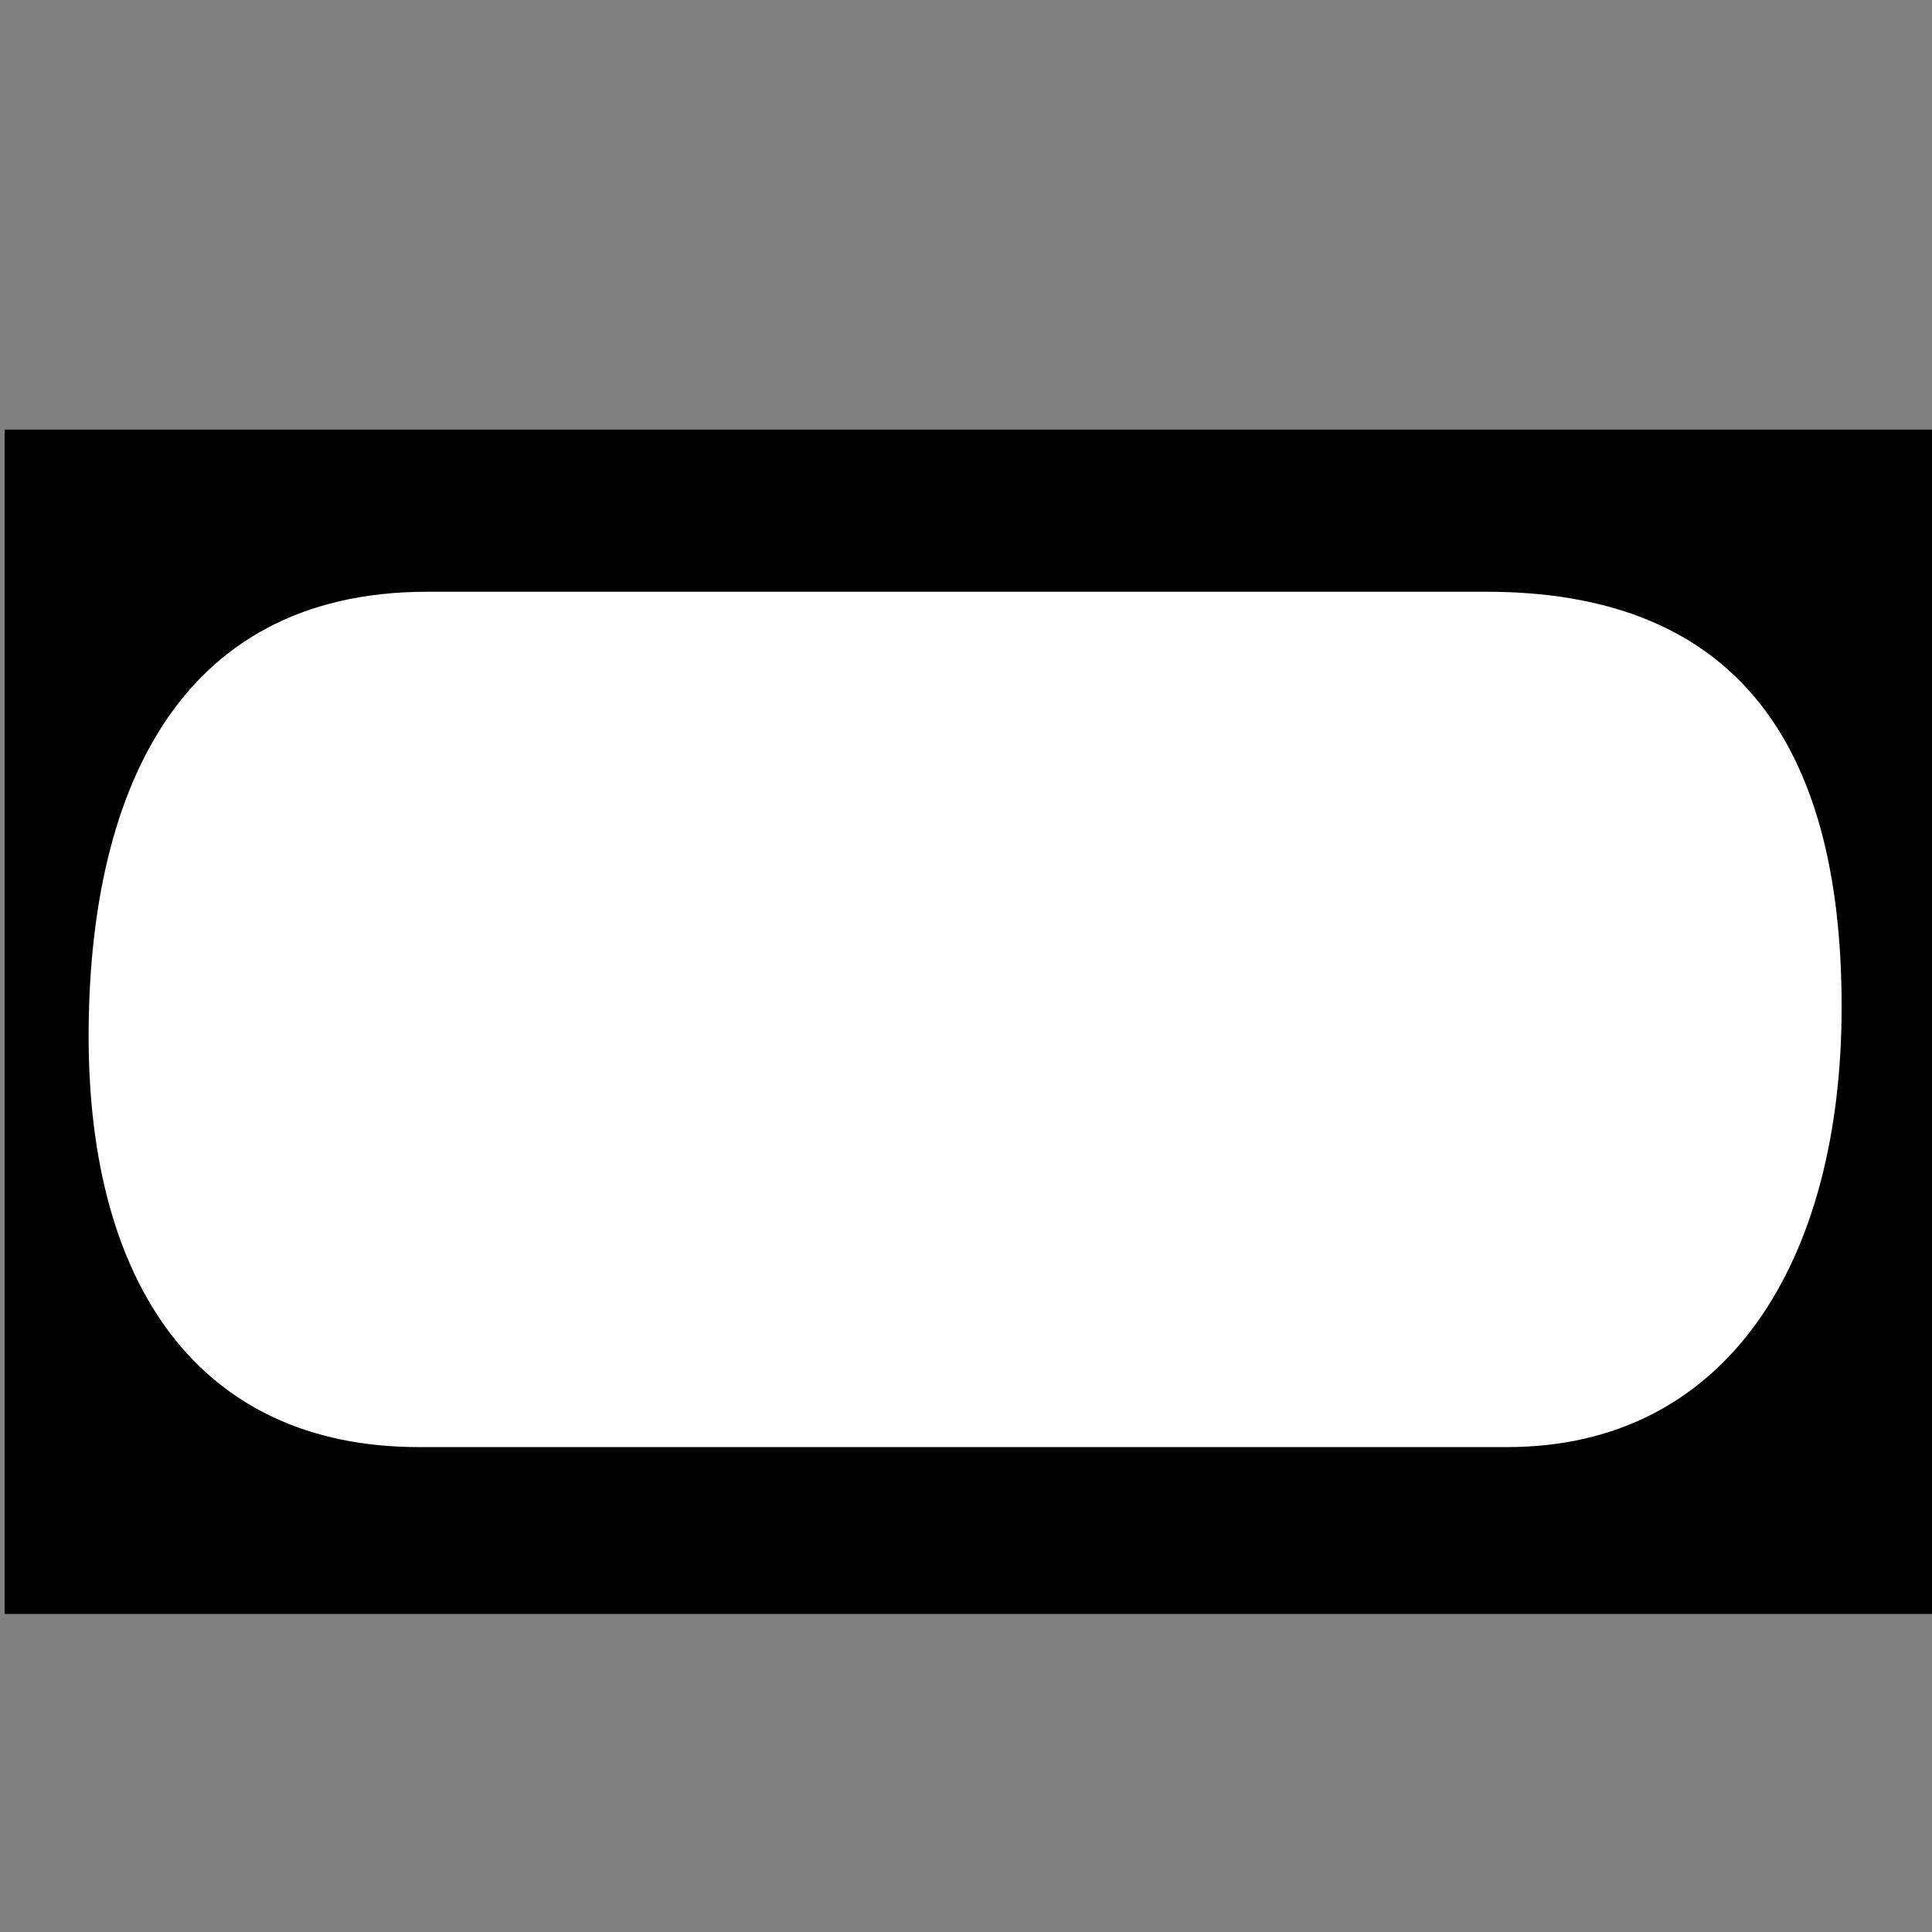 <?xml version="1.0" encoding="UTF-8" standalone="no"?>
<!-- Created with Inkscape (http://www.inkscape.org/) -->

<svg
   version="1.0"
   width="100%"
   height="100%"
   viewBox="-4.5 -3 100 100"
   id="svg2"
   xml:space="preserve"
   xmlns="http://www.w3.org/2000/svg"
   xmlns:svg="http://www.w3.org/2000/svg"><rect x="-4.5" y="-3" width="100" height="100" fill="#808080" stroke="none"/><defs
     id="defs4"><style
       type="text/css"
       id="style6" /><style
       type="text/css"
       id="style6-5" /><style
       type="text/css"
       id="style6-54" /><style
       type="text/css"
       id="style6-2" /><style
       type="text/css"
       id="style6-20" /><style
       type="text/css"
       id="style6-3" /><style
       type="text/css"
       id="style6-38" /><symbol
       id="SymbolSport"
       style="overflow:visible"><rect
         width="9"
         height="6"
         x="-4.5"
         y="-3"
         id="rect9"
         style="fill:#000000;stroke:none" /><path
         d="M 11,5 L 26,5 C 34,5 34,18 26,18 L 11,18 C 3,18 3,5 11,5"
         id="path11"
         style="fill:#ffffff;stroke:none" /><path
         d="M -2.25,-1.75 L 2,-1.75 C 4,-1.75 4,1.5 2,1.5 L -1.75,1.5 C -3.75,1.5 -3.75,-1.75 -1.75,-1.75"
         id="path13"
         style="fill:#ffffff;stroke:none" /></symbol></defs><rect
     style="display:inline;fill:#000000;stroke-width:1.024"
     id="rect333"
     width="99.917"
     height="61.302"
     x="-4.26"
     y="19.236" /><path
     d="m 17.62,27.628 h 54.792 c 12.352,0 18.41,7.157 18.41,21.479 0,13.215 -5.933,22.794 -17.314,22.794 H 17.182 c -11.433,0 -17.095,-8.482 -17.095,-21.259 0,-12.207 4.359,-23.013 17.533,-23.013 z"
     id="path2386"
     style="fill:#ffffff;fill-rule:evenodd;stroke:none;stroke-width:13.564px;stroke-linecap:butt;stroke-linejoin:miter;stroke-opacity:1" /></svg>
